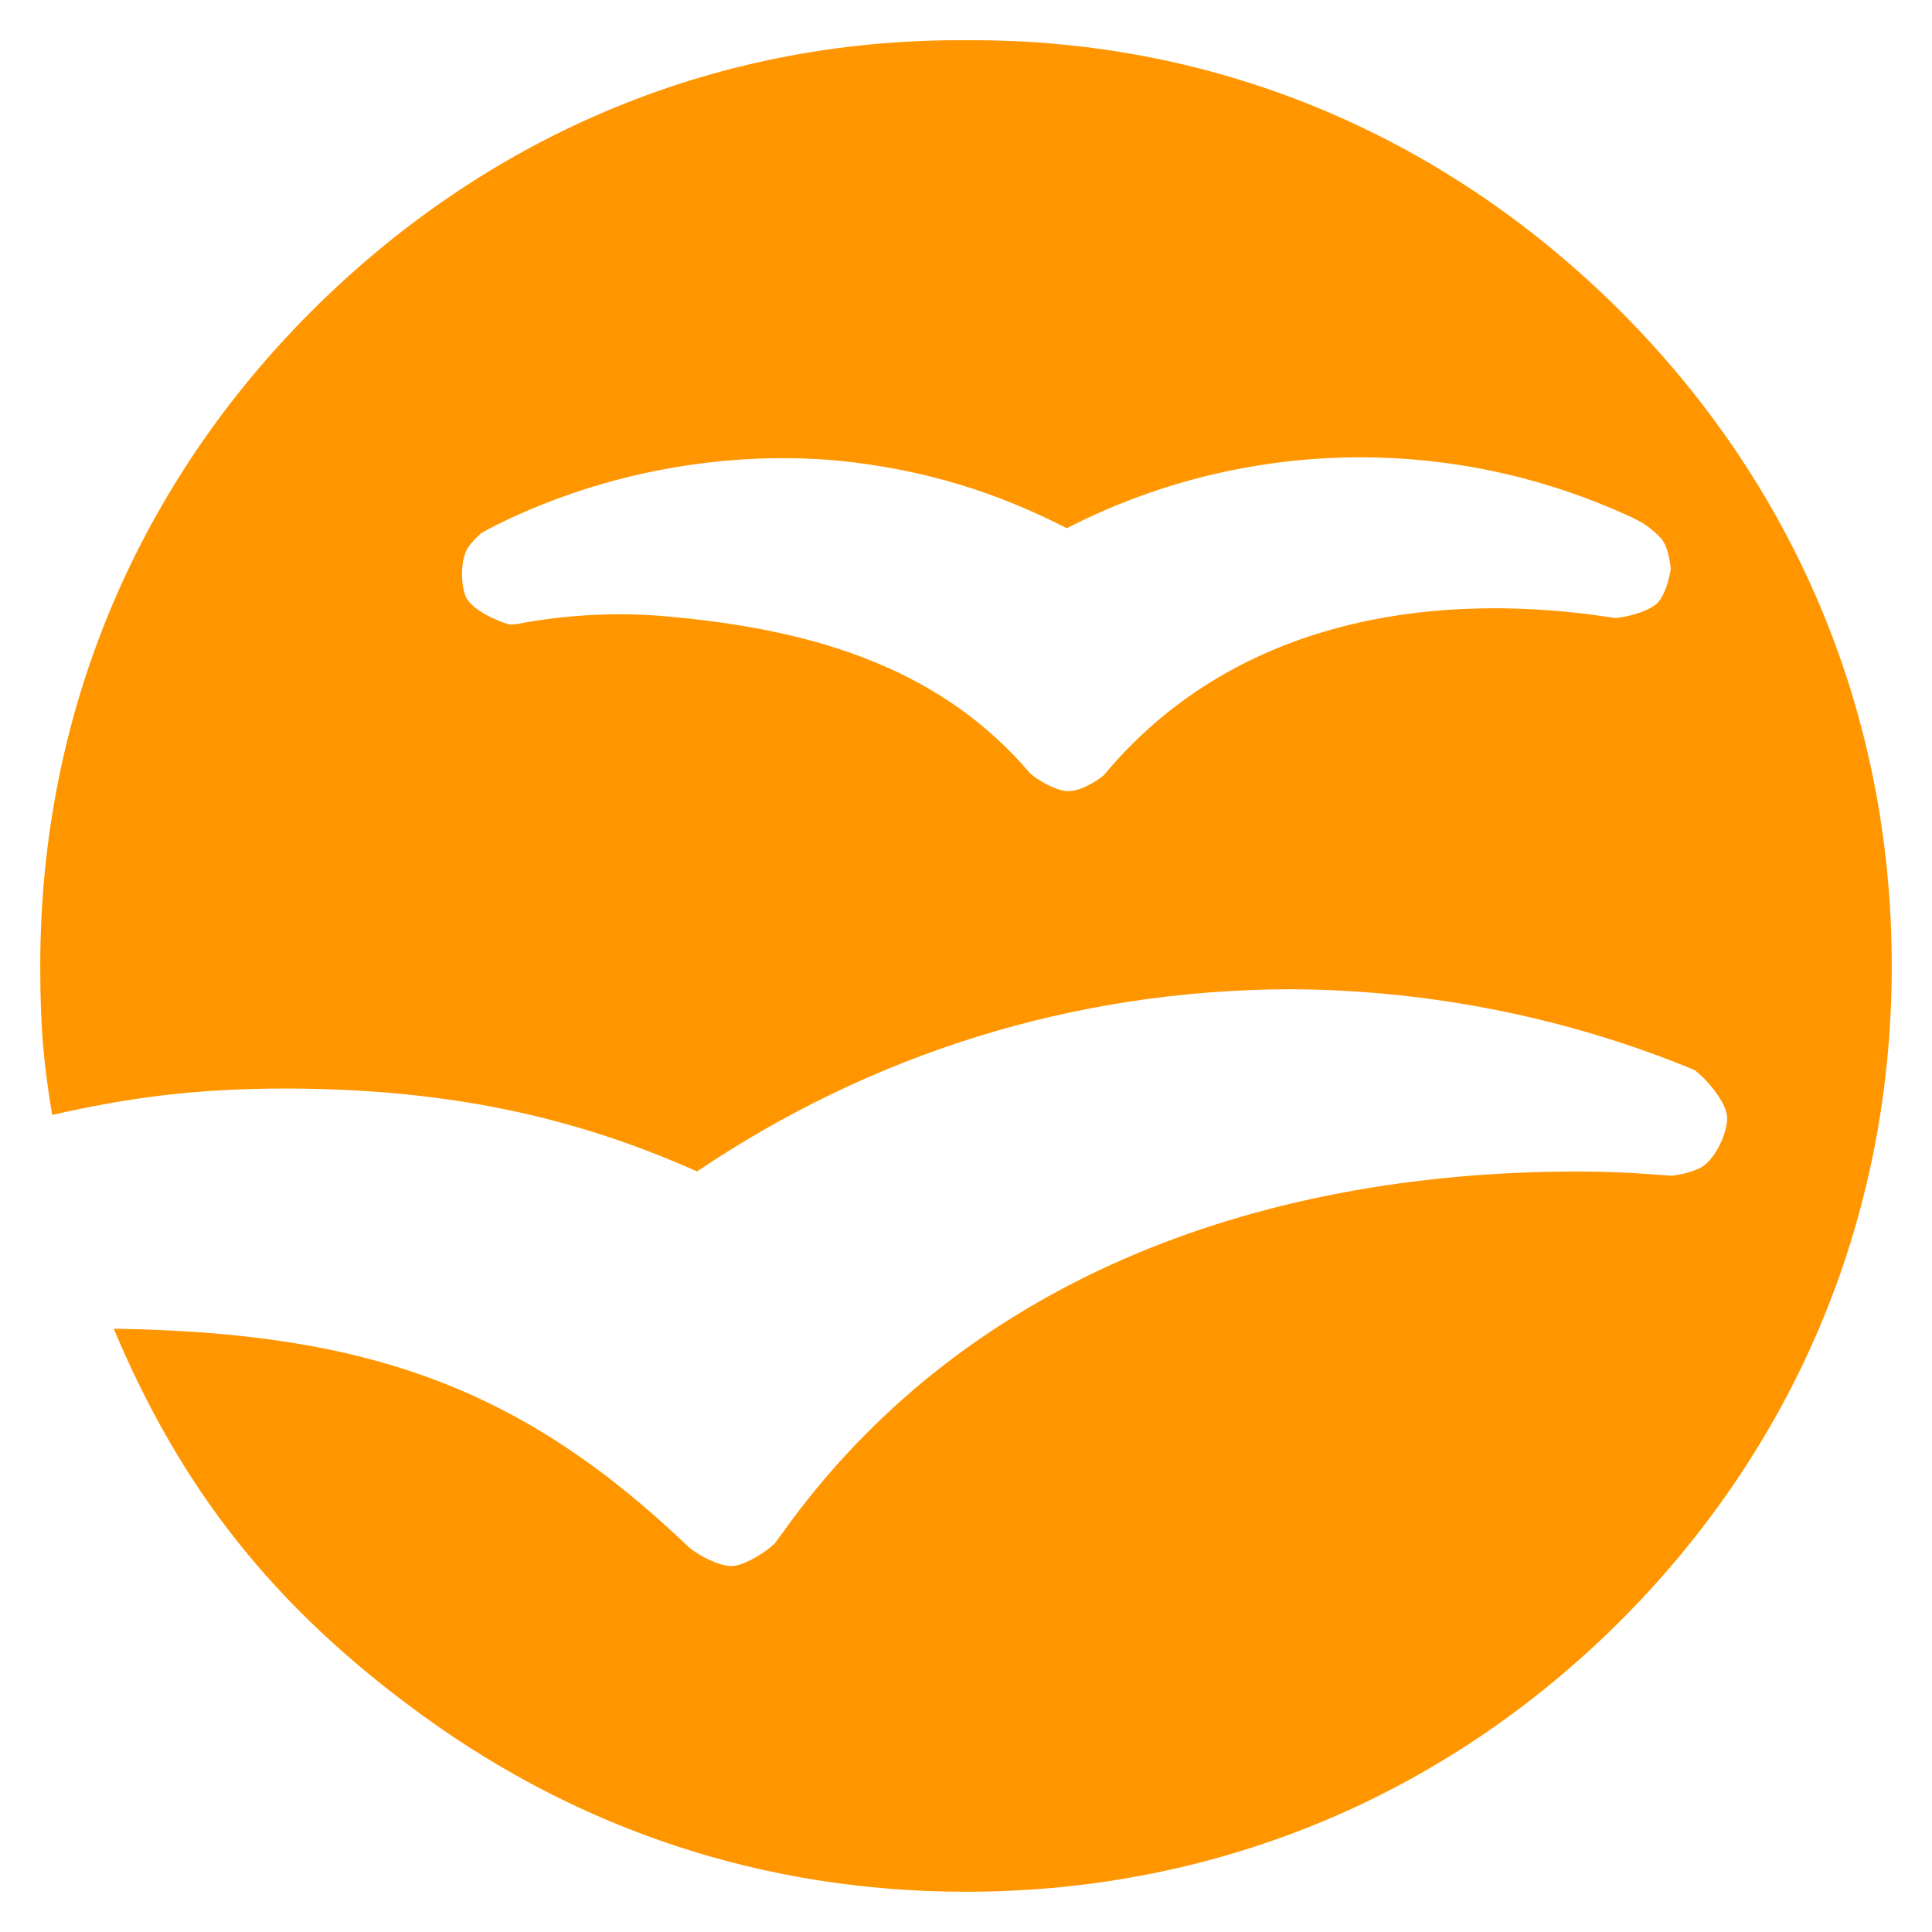 <svg height="800" viewBox="0 0 24 24" width="800" xmlns="http://www.w3.org/2000/svg"><path fill="rgb(255, 150, 0)" d="m12 .5c3.212-.022 6.023 1.26 8.132 3.368 2.108 2.109 3.368 4.92 3.368 8.132 0 3.211-1.26 6.023-3.368 8.132-2.109 2.108-4.921 3.368-8.134 3.368-2.533 0-4.8-.785-6.713-2.164-1.912-1.379-3.049-2.872-3.872-4.83 3.153.046 5.077.732 7.15 2.72.134.109.381.232.529.228.149-.004.4-.158.528-.275l.11-.15c2.185-3.051 5.764-4.476 9.877-4.476.29 0 .57.01.858.031l.301.021c.111-.01.294-.055.387-.116.174-.118.313-.443.302-.616-.012-.174-.233-.449-.404-.58l-.031-.013c-1.525-.628-3.247-.986-5.001-.991-2.695.008-5.204.81-7.36 2.263-1.621-.723-3.205-1.024-5.096-1.03-1.151.001-1.962.113-2.915.328-.099-.603-.148-1.034-.148-1.85 0-3.212 1.259-6.024 3.368-8.132 2.108-2.108 4.919-3.39 8.131-3.368zm8.07 7.177c.172-.014.437-.094.527-.195.088-.098.142-.301.158-.415-.009-.1-.041-.257-.089-.335-.048-.079-.181-.186-.266-.238-.064-.035-.08-.041-.108-.057-2.286-1.069-4.883-.984-7.04.125-.857-.439-1.745-.729-2.852-.841-1.471-.13-3.018.173-4.33.85l-.051.029-.043.024-.019.018c-.044.04-.116.116-.147.166-.097.16-.087.491-.013.625s.349.278.535.324l.01.002.08-.007c.628-.12 1.277-.153 1.913-.09 1.871.17 3.39.681 4.467 1.951.095.08.325.219.477.215.147-.003.347-.124.433-.198 1.367-1.646 3.455-2.264 5.807-2.024.128.012.248.027.374.047.038.005.119.018.177.024z"/></svg>